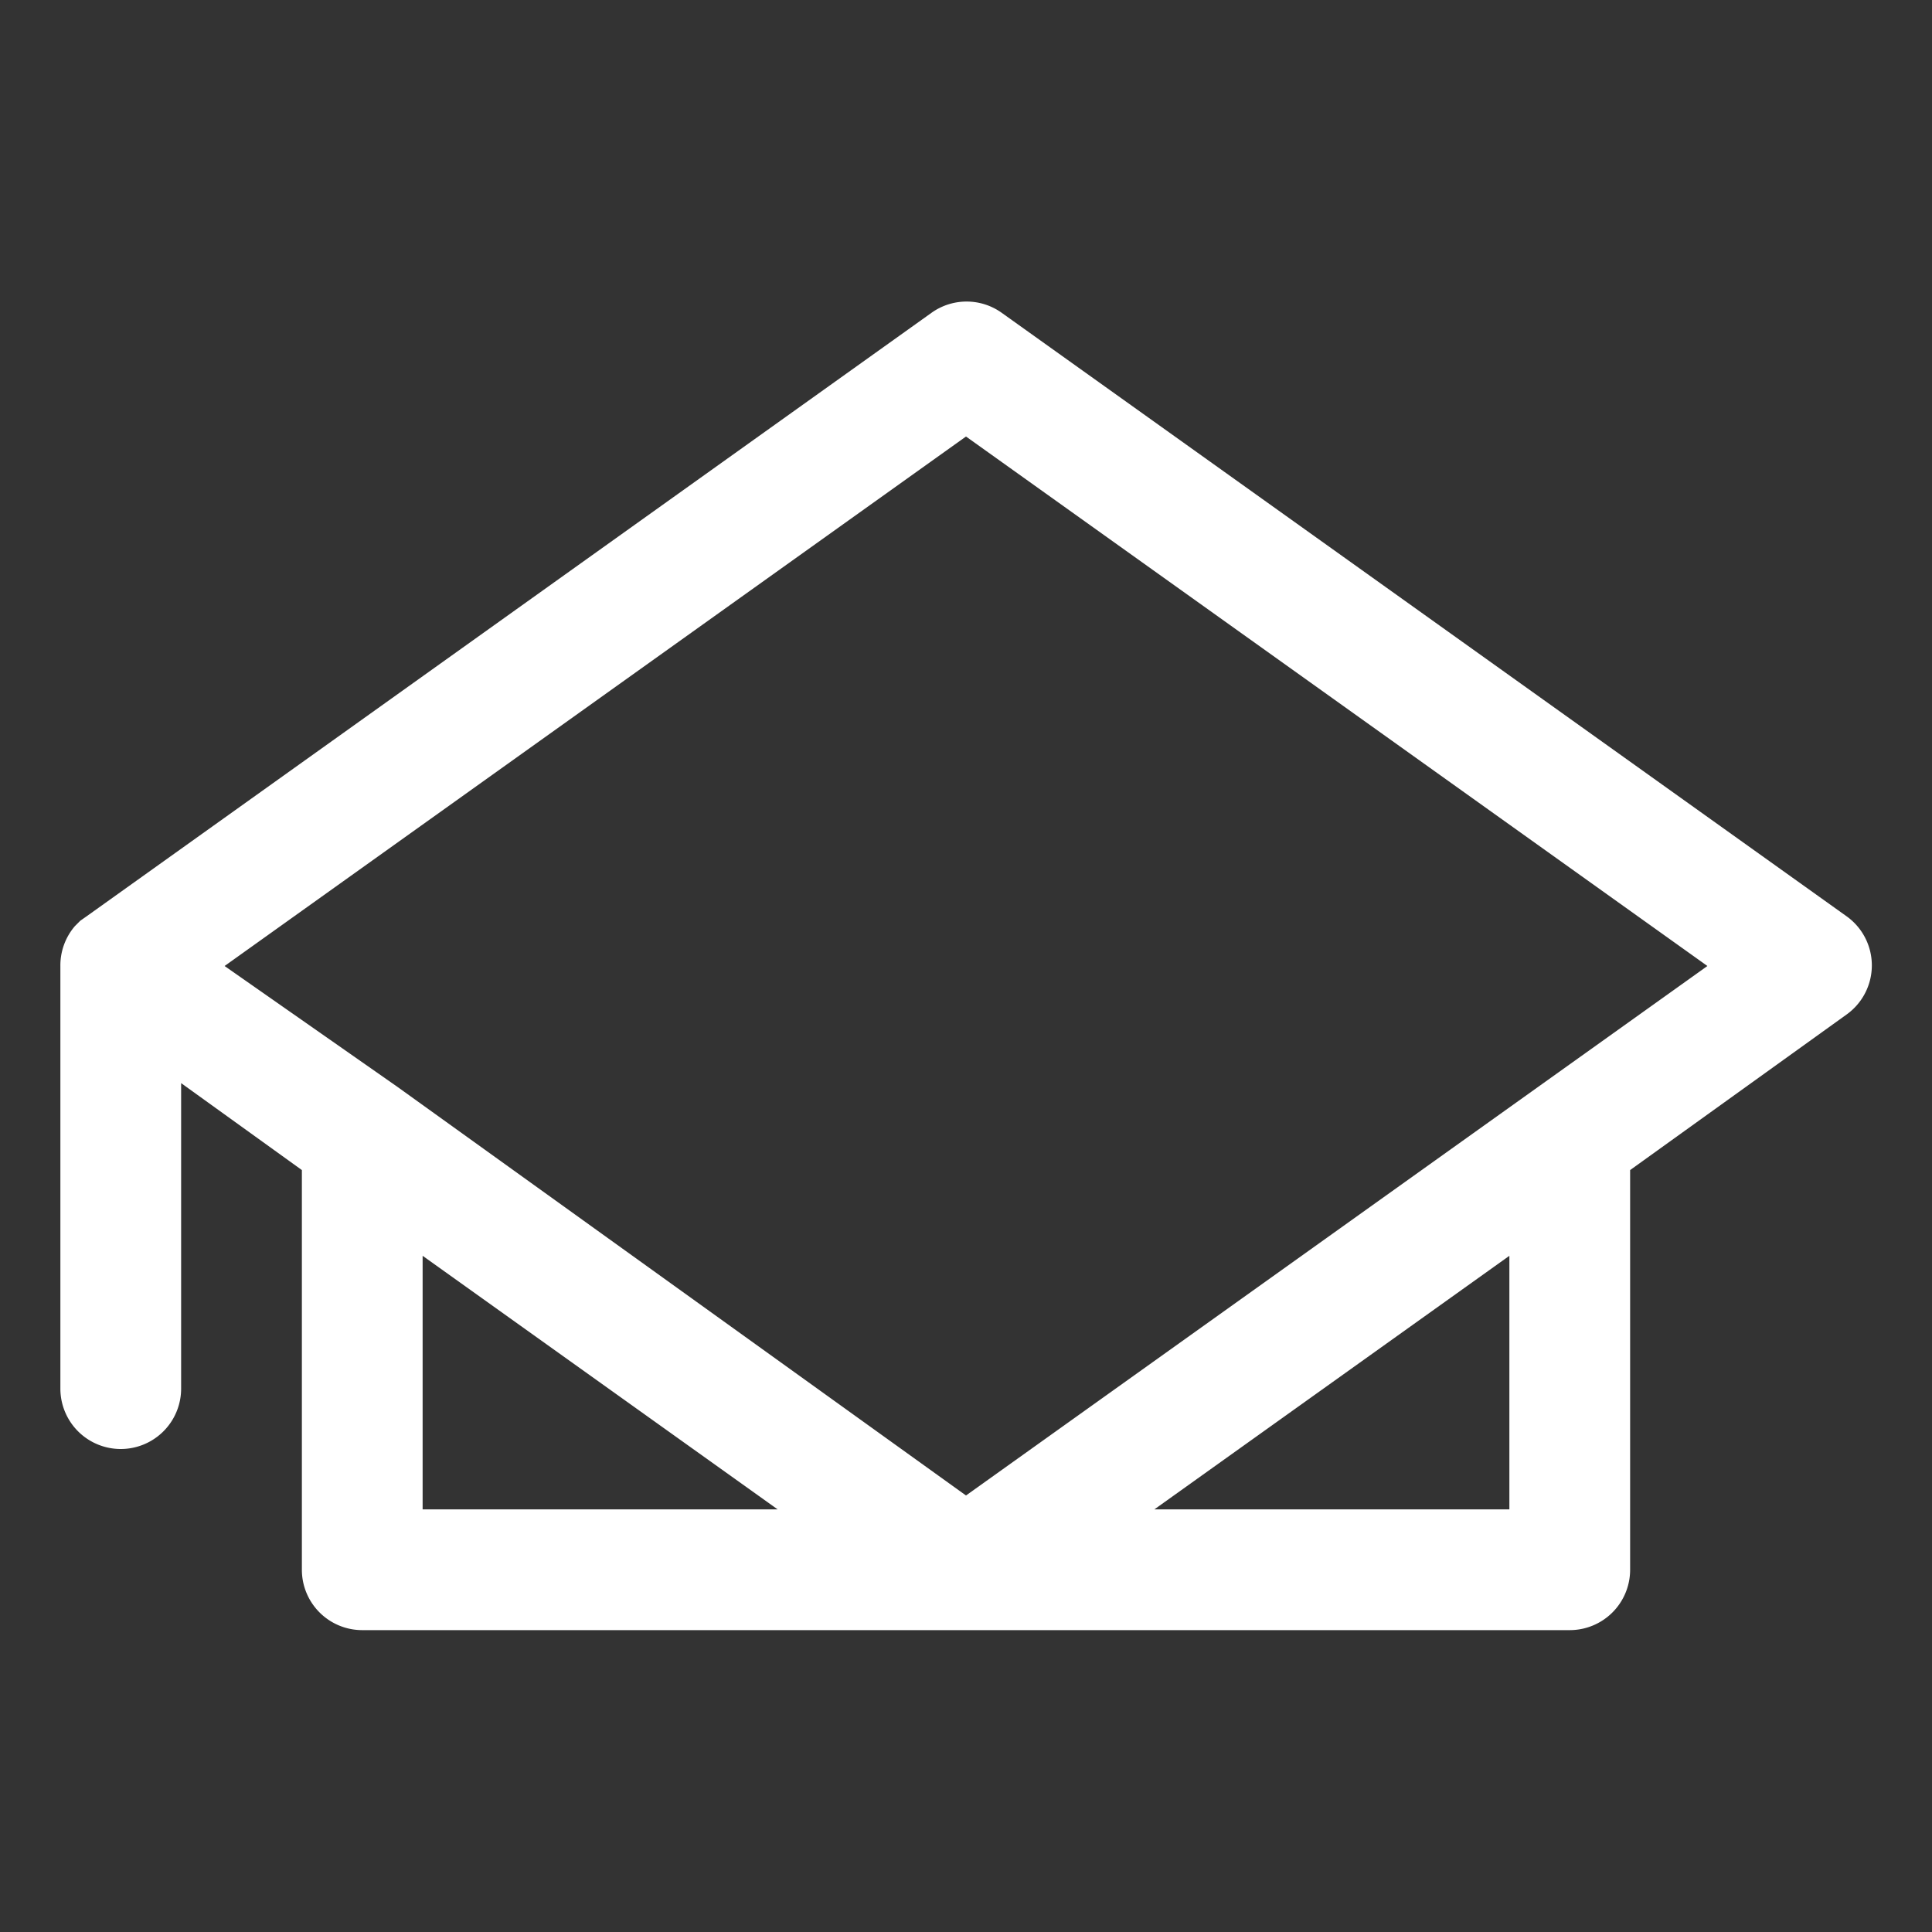 <svg fill="#fff" xmlns="http://www.w3.org/2000/svg" viewBox="0 0 32 32" x="0px" y="0px"><rect x="0" y="0" width="32" height="32" fill="#333333" stroke="none"/><g data-name="97-study courses"><path d="M16,27H6a1,1,0,0,1-1-1V19.38L3,17.94V23a1,1,0,0,1-2,0V16H1a1,1,0,0,1,.24-.66l.09-.09.1-.07,14-10a1,1,0,0,1,1.16,0l14,10a1,1,0,0,1,0,1.62L27,19.38V26a1,1,0,0,1-1,1Zm3.12-2H25V20.8ZM7,25h5.88L7,20.8Zm-.42-7h0L16,24.77,28.28,16,16,7.23,3.72,16Z"></path></g></svg>
